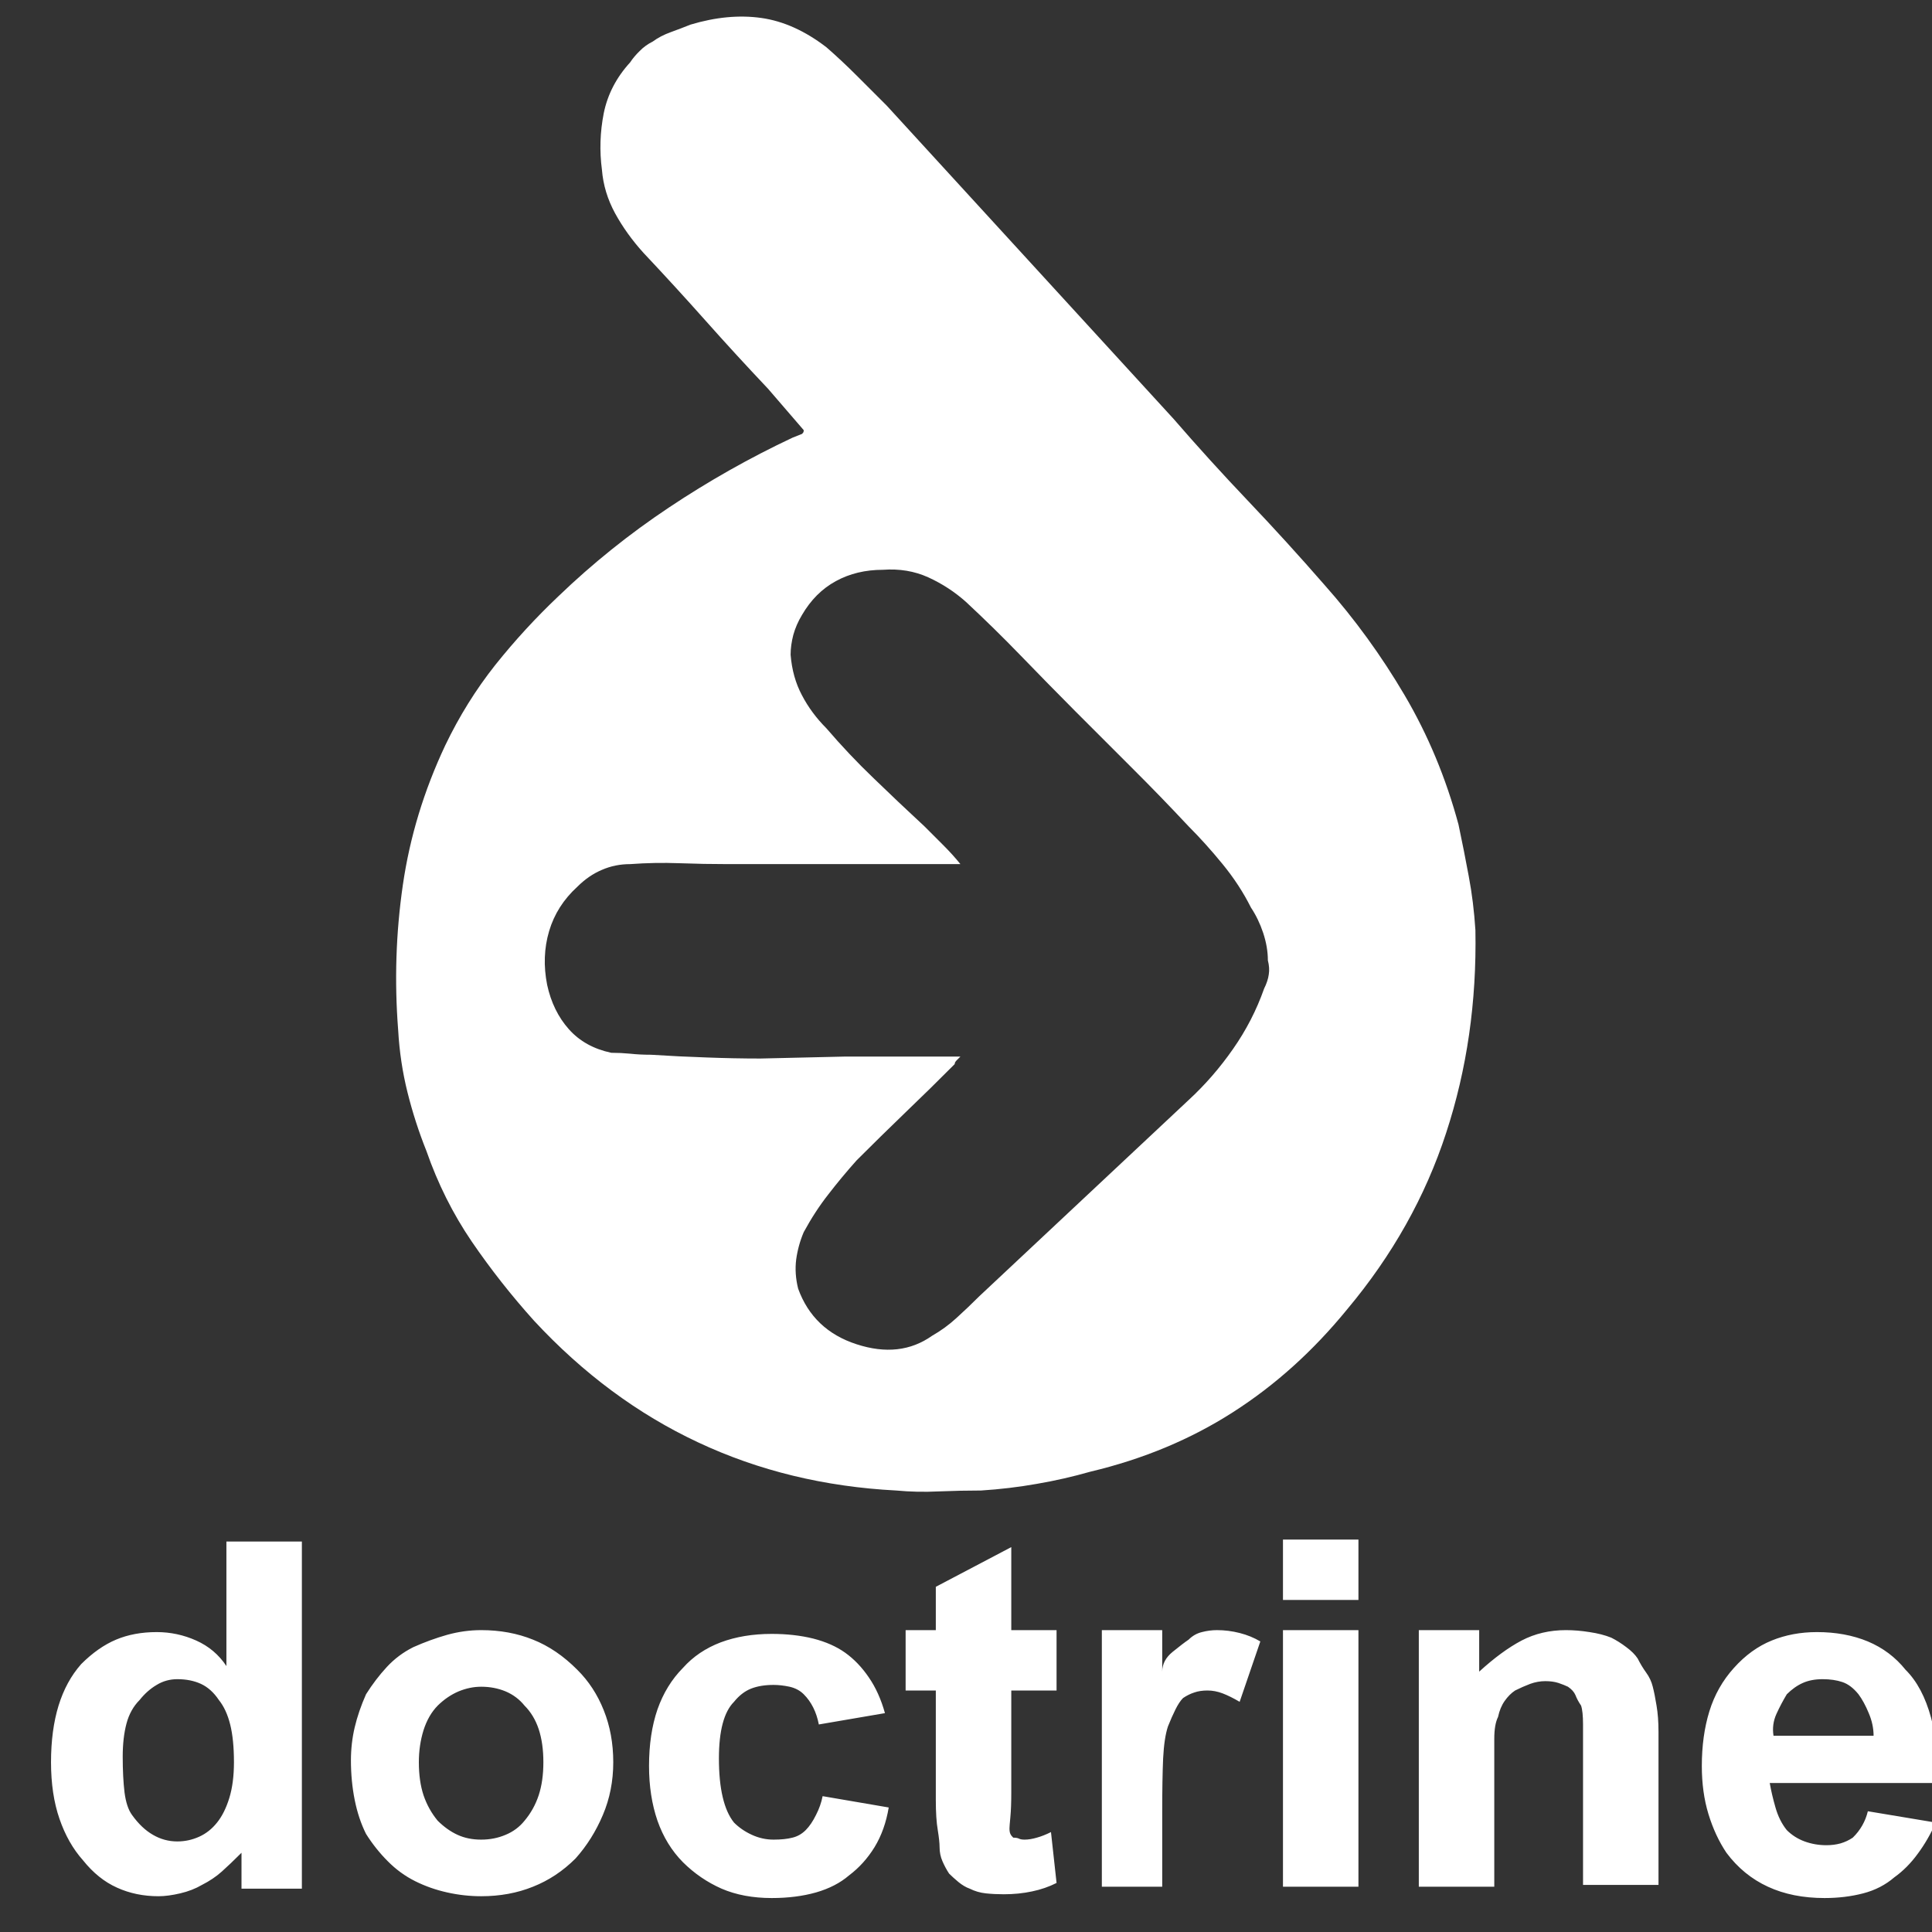 <svg xmlns="http://www.w3.org/2000/svg" xmlns:xlink="http://www.w3.org/1999/xlink" width="128" height="128"><rect width="100%" height="100%" fill="#333333" stroke="none"/><path fill="#ffffff" d="M89.25 86.75L89.25 86.75Q93.75 81.38 95.81 75.06Q97.88 68.75 97.75 61.63L97.75 61.63Q97.63 59.75 97.31 58.06Q97 56.38 96.63 54.63L96.63 54.63Q95.38 50 93.06 46.06Q90.75 42.13 87.75 38.75L87.75 38.75Q85.25 35.88 82.69 33.19Q80.13 30.50 77.75 27.75L77.75 27.75L58.75 7Q57.75 6 56.75 5Q55.75 4 54.75 3.13L54.75 3.13Q52.63 1.50 50.44 1.19Q48.25 0.88 45.75 1.63L45.75 1.63Q45.13 1.88 44.44 2.13Q43.75 2.38 43.25 2.75L43.25 2.75Q42.75 3 42.38 3.38Q42 3.75 41.75 4.13L41.75 4.13Q40.38 5.63 40 7.50Q39.63 9.38 39.88 11.25L39.88 11.25Q40 12.75 40.75 14.13Q41.50 15.50 42.63 16.75L42.63 16.75Q44.75 19 46.75 21.25Q48.75 23.50 50.88 25.75L50.88 25.75L53.25 28.50Q53.25 28.63 53.19 28.69Q53.13 28.75 53.13 28.75L53.13 28.75L52.50 29Q48.25 31 44.31 33.63Q40.38 36.25 37 39.50L37 39.50Q34.75 41.63 32.81 44.06Q30.88 46.50 29.50 49.38L29.50 49.38Q27.38 53.88 26.69 58.63Q26 63.38 26.38 68.25L26.38 68.25Q26.50 70.38 27 72.38Q27.50 74.38 28.25 76.25L28.25 76.25Q29.38 79.50 31.25 82.25Q33.13 85 35.38 87.50L35.38 87.50Q40.25 92.75 46.25 95.56Q52.25 98.38 59.38 98.75L59.38 98.75Q60.75 98.88 62.19 98.81Q63.63 98.75 65 98.75L65 98.75Q66.88 98.63 68.69 98.31Q70.50 98 72.25 97.50L72.25 97.50Q77.50 96.25 81.69 93.56Q85.88 90.88 89.25 86.75L89.25 86.75ZM83.75 65.50L83.75 65.50Q83 67.63 81.69 69.50Q80.38 71.38 78.75 72.88L78.75 72.88L64.88 85.88Q64.13 86.63 63.38 87.31Q62.63 88 61.75 88.50L61.75 88.50Q59.63 90 56.75 89.06Q53.88 88.13 52.88 85.38L52.88 85.38Q52.63 84.38 52.75 83.44Q52.88 82.50 53.25 81.63L53.25 81.63Q54 80.25 54.88 79.13Q55.75 78 56.75 76.88L56.75 76.88Q58.38 75.25 60 73.69Q61.63 72.13 63.25 70.50L63.25 70.50Q63.25 70.38 63.38 70.25Q63.50 70.13 63.63 70L63.63 70L56 70L50.38 70.13Q48.63 70.13 46.81 70.06Q45 70 43.13 69.88L43.13 69.88Q42.38 69.88 41.75 69.81Q41.13 69.75 40.50 69.75L40.50 69.75Q38.75 69.38 37.69 68.19Q36.63 67 36.25 65.25L36.25 65.25Q35.88 63.38 36.38 61.69Q36.88 60 38.25 58.75L38.25 58.75Q39 58 39.88 57.63Q40.75 57.25 41.75 57.25L41.75 57.25Q43.38 57.13 45 57.19Q46.63 57.25 48.25 57.25L48.25 57.25L63.63 57.25Q63.13 56.63 62.50 56Q61.88 55.38 61.25 54.75L61.25 54.75Q59.50 53.13 57.88 51.56Q56.25 50 54.75 48.25L54.75 48.25Q53.75 47.25 53.13 46.06Q52.50 44.88 52.38 43.38L52.38 43.38Q52.38 42.75 52.56 42.06Q52.75 41.38 53.13 40.75L53.13 40.75Q54 39.25 55.38 38.50Q56.75 37.75 58.50 37.75L58.50 37.75Q60.13 37.63 61.50 38.25Q62.88 38.88 64 39.88L64 39.88Q65.88 41.63 67.63 43.44Q69.38 45.25 71.25 47.13L71.25 47.13Q73.13 49 75 50.88Q76.88 52.75 78.75 54.75L78.75 54.75Q79.88 55.88 81 57.25Q82.13 58.63 82.88 60.13L82.88 60.13Q83.38 60.88 83.69 61.81Q84 62.75 84 63.63L84 63.63Q84.13 64.13 84.06 64.56Q84 65 83.75 65.50ZM15 102.13L15 110.38Q14.25 109.25 13 108.69Q11.75 108.13 10.38 108.13L10.38 108.13Q8.88 108.13 7.69 108.63Q6.50 109.13 5.38 110.25L5.38 110.25Q4.38 111.38 3.88 113Q3.38 114.63 3.38 116.75L3.38 116.75Q3.38 118.88 3.94 120.50Q4.50 122.13 5.50 123.25L5.50 123.25Q6.50 124.50 7.75 125.06Q9 125.63 10.50 125.63L10.50 125.63Q11.13 125.63 11.94 125.44Q12.75 125.25 13.38 124.88L13.38 124.88Q14.13 124.50 14.69 124Q15.25 123.50 16 122.75L16 122.75L16 125.13L20 125.13L20 102.13L15 102.13ZM14.38 120.75L14.38 120.75Q13.88 121.38 13.19 121.69Q12.50 122 11.75 122L11.75 122Q10.88 122 10.13 121.56Q9.38 121.13 8.75 120.25L8.75 120.25Q8.38 119.75 8.25 118.75Q8.13 117.75 8.13 116.38L8.13 116.38Q8.13 115.13 8.38 114.19Q8.63 113.25 9.25 112.63L9.25 112.63Q9.75 112 10.38 111.63Q11 111.25 11.75 111.25L11.75 111.25Q12.63 111.25 13.31 111.56Q14 111.88 14.50 112.63L14.50 112.63Q15 113.25 15.25 114.25Q15.50 115.25 15.50 116.75L15.50 116.75Q15.50 118.13 15.19 119.13Q14.88 120.13 14.38 120.75ZM31.88 108L31.88 108Q30.75 108 29.63 108.31Q28.50 108.63 27.38 109.13L27.38 109.13Q26.38 109.63 25.63 110.44Q24.88 111.25 24.25 112.25L24.25 112.25Q23.75 113.38 23.50 114.44Q23.25 115.50 23.25 116.63L23.25 116.63Q23.25 118 23.50 119.25Q23.75 120.50 24.25 121.50L24.25 121.50Q24.88 122.50 25.69 123.31Q26.50 124.13 27.50 124.63L27.50 124.63Q28.50 125.13 29.63 125.38Q30.75 125.63 31.88 125.63L31.88 125.63Q33.75 125.63 35.31 125Q36.88 124.38 38.13 123.13L38.13 123.13Q39.25 121.88 39.94 120.25Q40.63 118.63 40.63 116.75L40.63 116.75Q40.63 114.88 40 113.31Q39.38 111.75 38.25 110.63L38.25 110.63Q36.88 109.25 35.31 108.63Q33.75 108 31.88 108L31.88 108ZM34.75 120.63L34.75 120.63Q34.25 121.25 33.50 121.56Q32.75 121.88 31.88 121.88L31.88 121.88Q31 121.88 30.31 121.56Q29.63 121.25 29 120.63L29 120.63Q28.38 119.88 28.06 118.94Q27.75 118 27.75 116.75L27.75 116.75Q27.75 115.63 28.06 114.63Q28.38 113.63 29 113L29 113Q29.63 112.38 30.38 112.06Q31.13 111.75 31.88 111.75L31.88 111.75Q32.75 111.75 33.50 112.06Q34.25 112.38 34.75 113L34.75 113Q35.38 113.63 35.69 114.56Q36 115.50 36 116.75L36 116.75Q36 118 35.69 118.94Q35.38 119.88 34.75 120.63ZM53.38 121.25L53.38 121.25Q53 121.63 52.50 121.75Q52 121.88 51.25 121.88L51.25 121.88Q50.50 121.88 49.81 121.56Q49.13 121.25 48.63 120.75L48.63 120.75Q48.13 120.13 47.88 119.06Q47.63 118 47.63 116.50L47.63 116.50Q47.63 115.13 47.88 114.19Q48.13 113.25 48.63 112.75L48.63 112.75Q49.13 112.13 49.75 111.88Q50.38 111.63 51.25 111.63L51.25 111.63Q51.75 111.63 52.31 111.75Q52.88 111.88 53.25 112.25L53.25 112.25Q53.63 112.63 53.88 113.13Q54.13 113.63 54.25 114.25L54.25 114.25L58.63 113.50Q58.25 112.13 57.56 111.13Q56.88 110.13 56 109.50L56 109.50Q55.13 108.88 53.88 108.56Q52.63 108.25 51.13 108.25L51.13 108.25Q49.25 108.25 47.75 108.81Q46.25 109.38 45.25 110.50L45.25 110.50Q44.13 111.63 43.56 113.25Q43 114.88 43 117L43 117Q43 119 43.56 120.63Q44.13 122.25 45.25 123.38L45.25 123.38Q46.38 124.50 47.81 125.13Q49.25 125.75 51.13 125.75L51.13 125.75Q52.75 125.75 54.06 125.38Q55.38 125 56.25 124.25L56.25 124.25Q57.25 123.50 57.94 122.38Q58.63 121.25 58.88 119.75L58.88 119.75L54.50 119Q54.38 119.63 54.06 120.25Q53.75 120.88 53.38 121.25L53.38 121.25ZM67.88 121.88L67.88 121.88Q67.63 121.88 67.50 121.81Q67.38 121.75 67.13 121.75L67.13 121.75Q67 121.63 66.94 121.50Q66.88 121.38 66.88 121.13L66.88 121.13Q66.88 121 66.94 120.38Q67 119.75 67 118.75L67 118.75L67 112L70 112L70 108L67 108L67 102.50L62 105.13L62 108L60 108L60 112L62 112L62 119.25Q62 120.50 62.13 121.25Q62.25 122 62.25 122.38L62.25 122.38Q62.25 122.88 62.44 123.31Q62.63 123.75 62.88 124.13L62.88 124.13Q63.13 124.38 63.50 124.69Q63.88 125 64.25 125.13L64.25 125.13Q64.75 125.38 65.31 125.44Q65.88 125.50 66.50 125.50L66.50 125.50Q67.50 125.50 68.38 125.31Q69.25 125.13 70 124.75L70 124.75L69.63 121.38Q69.13 121.63 68.69 121.75Q68.25 121.88 67.88 121.88L67.88 121.88ZM78.75 108.63L78.75 108.63Q78.38 108.88 77.69 109.44Q77 110 77 110.75L77 110.75L77 108L73 108L73 125L77 125L77 120Q77 117.88 77.06 116.50Q77.13 115.13 77.38 114.38L77.38 114.38Q77.63 113.75 77.88 113.25Q78.13 112.75 78.38 112.50L78.38 112.50Q78.75 112.25 79.13 112.13Q79.50 112 80 112L80 112Q80.50 112 81 112.19Q81.50 112.38 82.13 112.75L82.13 112.75L83.50 108.75Q82.88 108.38 82.13 108.19Q81.38 108 80.63 108L80.63 108Q80.13 108 79.63 108.13Q79.13 108.25 78.75 108.63ZM85 125L85 108L90 108L90 125L85 125ZM85 106L85 102L90 102L90 106L85 106ZM108.50 109.88L108.50 109.88Q108.25 109.50 107.75 109.13Q107.25 108.75 106.75 108.50L106.75 108.50Q106.13 108.25 105.31 108.13Q104.50 108 103.75 108L103.75 108Q102.13 108 100.81 108.69Q99.50 109.38 98 110.75L98 110.75L98 108L94 108L94 125L99 125L99 117.63Q99 116.13 99 115.19Q99 114.25 99.25 113.75L99.25 113.75Q99.38 113.13 99.69 112.69Q100 112.25 100.38 112L100.38 112Q100.88 111.75 101.38 111.56Q101.88 111.38 102.38 111.38L102.38 111.38Q102.88 111.38 103.25 111.50Q103.63 111.63 103.88 111.75L103.88 111.75Q104.25 112 104.38 112.31Q104.50 112.63 104.75 113L104.75 113Q104.88 113.38 104.88 114.25Q104.88 115.13 104.88 116.50L104.88 116.50L104.88 124.88L109.88 124.88L109.88 114.75Q109.88 113.75 109.75 113Q109.63 112.25 109.50 111.75L109.50 111.75Q109.38 111.25 109.06 110.81Q108.75 110.38 108.50 109.88ZM122.75 121.75L122.75 121.75Q122.38 122 121.94 122.13Q121.50 122.25 121 122.25L121 122.25Q120.25 122.25 119.56 122Q118.88 121.75 118.38 121.25L118.38 121.25Q117.88 120.63 117.63 119.75Q117.38 118.88 117.25 118.13L117.25 118.13L128.38 118.13Q128.50 115.88 127.94 113.81Q127.38 111.75 126.25 110.63L126.25 110.63Q125.25 109.38 123.75 108.75Q122.25 108.13 120.38 108.13L120.38 108.13Q118.75 108.13 117.38 108.69Q116 109.25 114.88 110.50L114.88 110.50Q113.75 111.75 113.25 113.38Q112.75 115 112.75 117L112.75 117Q112.75 118.75 113.19 120.19Q113.63 121.63 114.38 122.75L114.38 122.75Q115.50 124.25 117.13 125Q118.75 125.75 120.88 125.75L120.88 125.75Q122.25 125.75 123.44 125.44Q124.63 125.13 125.50 124.38L125.50 124.38Q126.38 123.75 127.06 122.81Q127.75 121.88 128.25 120.75L128.25 120.75L123.75 120Q123.63 120.50 123.38 120.94Q123.13 121.38 122.75 121.75L122.75 121.75ZM118.38 112.25L118.38 112.25Q118.88 111.75 119.44 111.50Q120 111.25 120.75 111.25L120.75 111.25Q121.50 111.25 122.06 111.44Q122.63 111.63 123.13 112.25L123.13 112.25Q123.50 112.75 123.81 113.50Q124.13 114.25 124.13 115L124.13 115L117.50 115Q117.38 114.25 117.69 113.56Q118 112.88 118.38 112.25L118.38 112.25Z"/></svg>